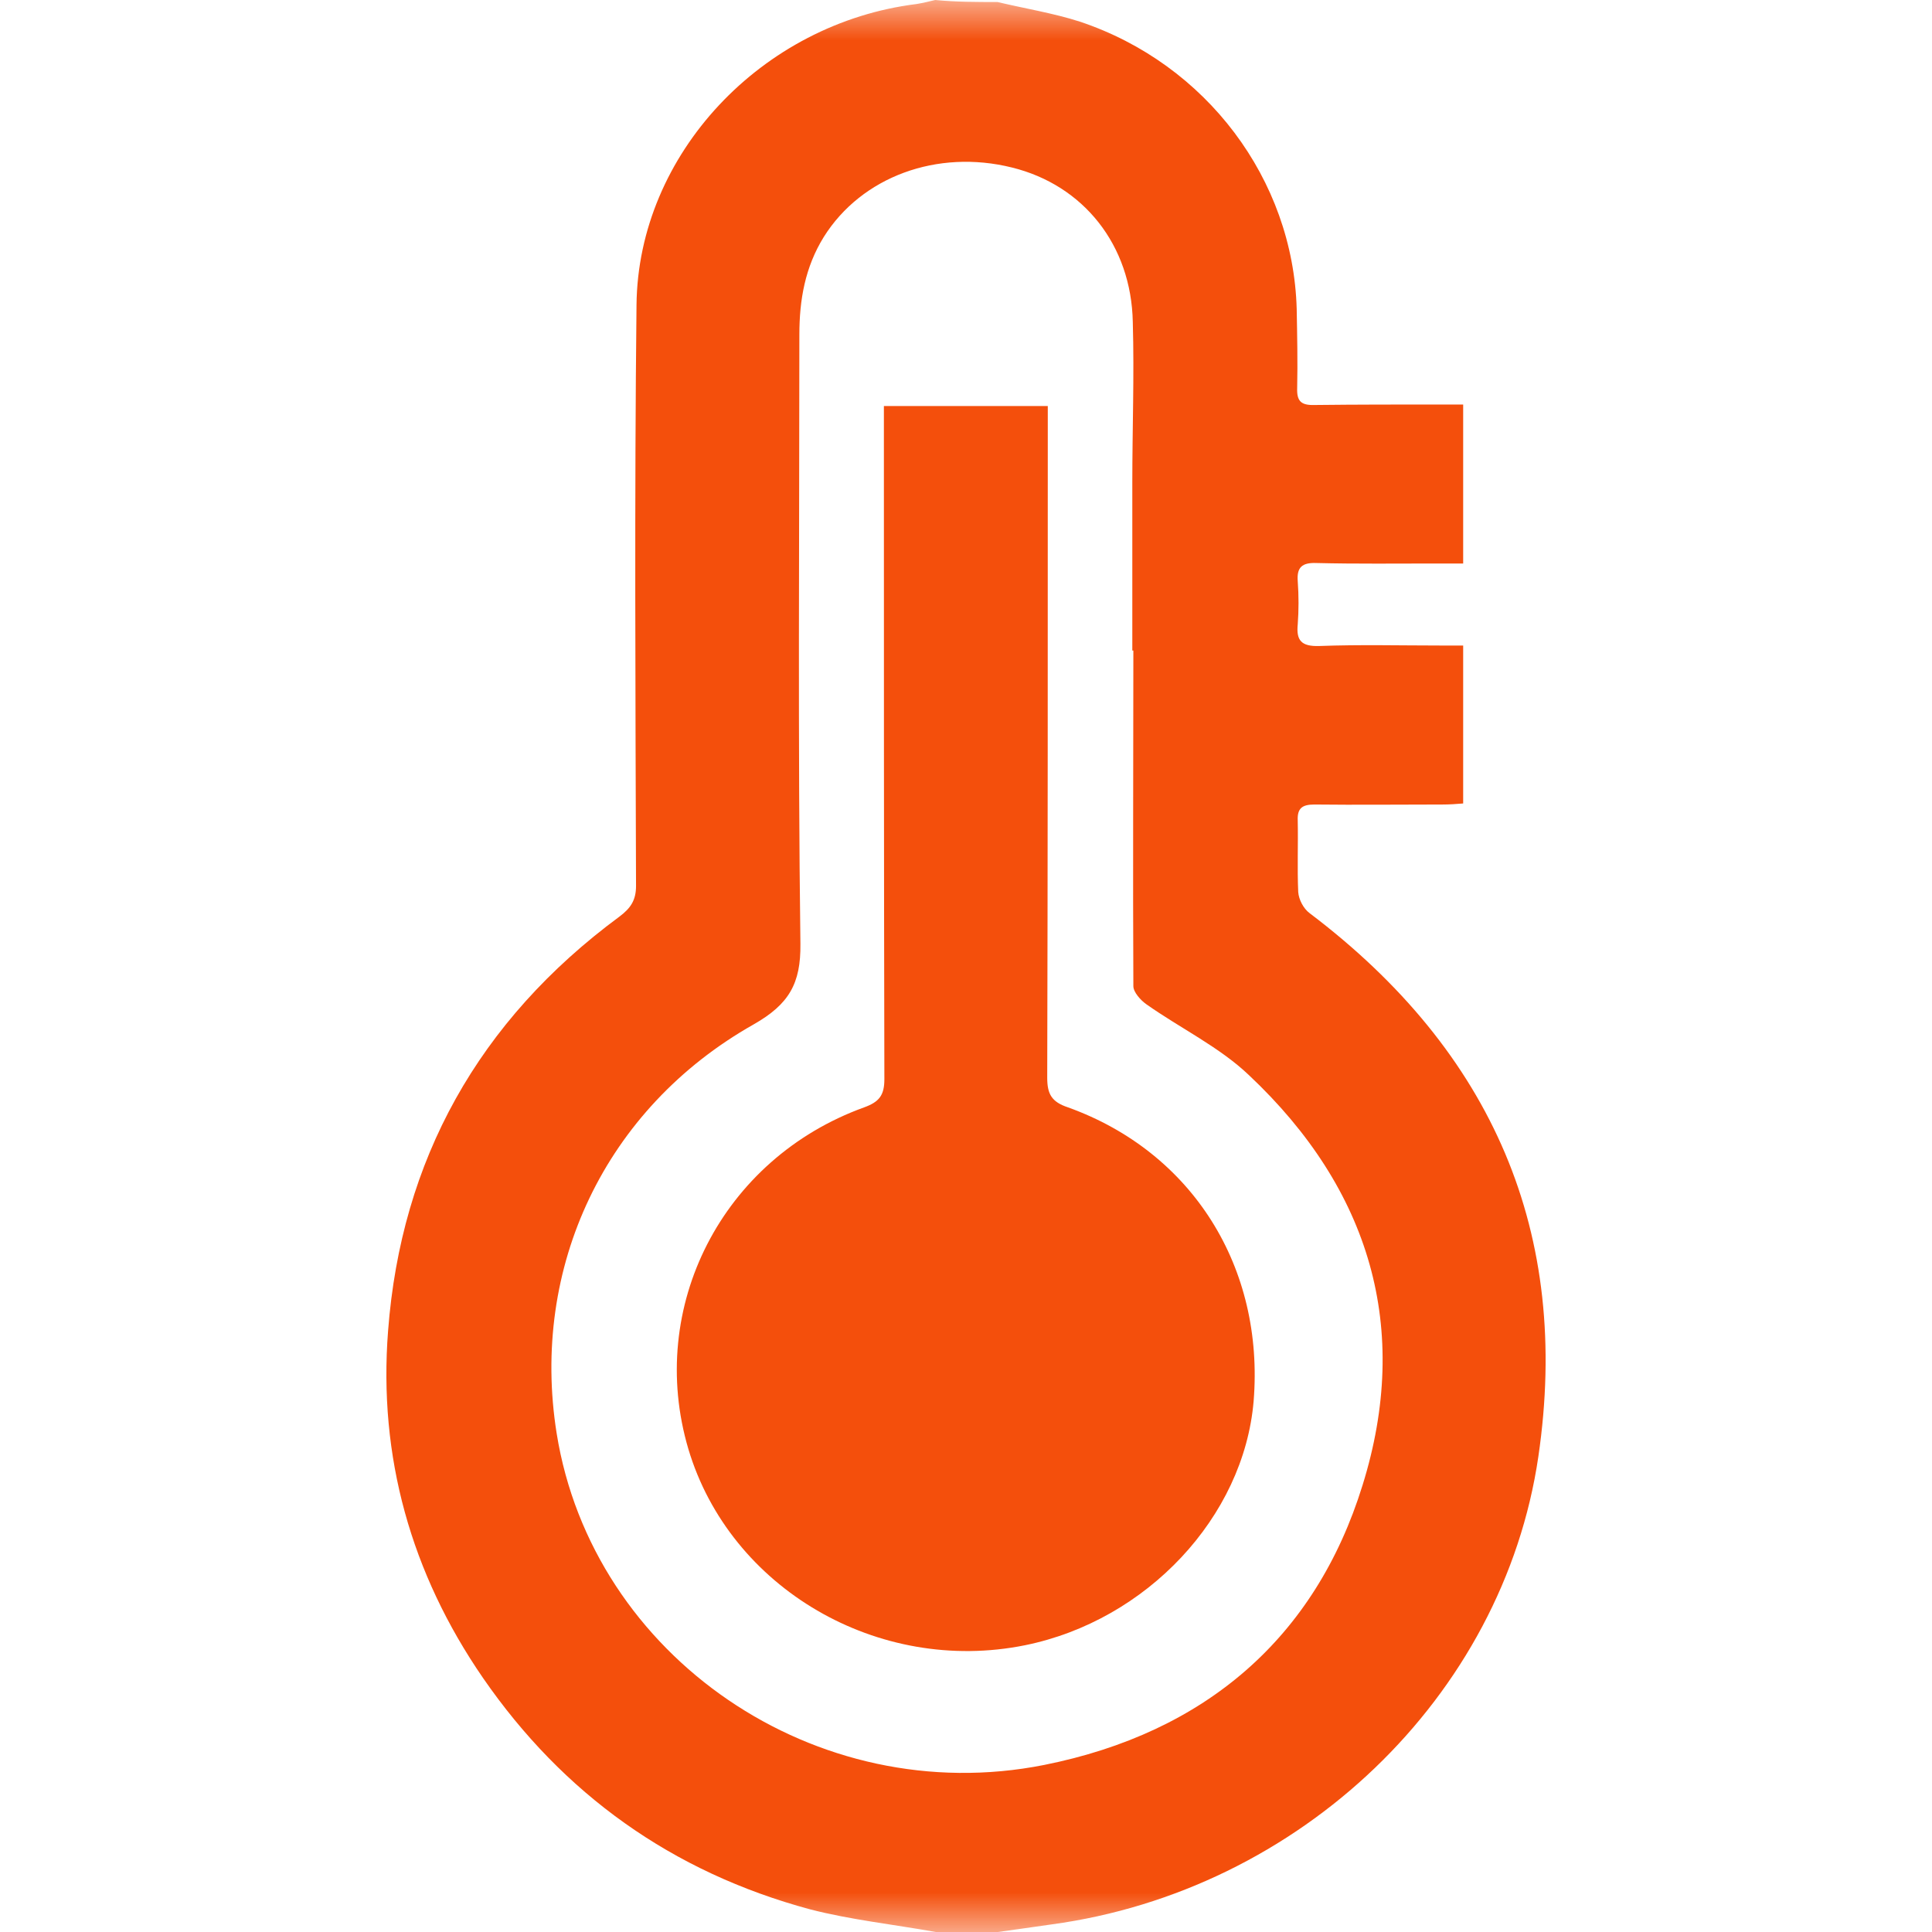 <svg width="24" height="24" viewBox="0 0 24 24" fill="none" xmlns="http://www.w3.org/2000/svg">
<mask id="mask0" mask-type="alpha" maskUnits="userSpaceOnUse" x="0" y="0" width="24" height="24">
<rect width="24" height="24" fill="#C4C4C4"/>
</mask>
<g mask="url(#mask0)">
<path d="M12.391 0.025C12.732 0.106 13.086 0.163 13.415 0.269C14.987 0.794 16.063 2.231 16.108 3.837C16.114 4.162 16.121 4.494 16.114 4.819C16.108 4.981 16.159 5.037 16.333 5.031C16.855 5.025 17.377 5.025 17.905 5.025C17.989 5.025 18.079 5.025 18.176 5.025C18.176 5.688 18.176 6.325 18.176 7C18.066 7 17.957 7 17.847 7C17.351 7 16.849 7.006 16.353 6.994C16.172 6.987 16.108 7.05 16.121 7.219C16.134 7.4 16.134 7.581 16.121 7.756C16.101 7.956 16.166 8.031 16.385 8.025C16.894 8.006 17.396 8.019 17.905 8.019C17.989 8.019 18.079 8.019 18.176 8.019C18.176 8.681 18.176 9.319 18.176 9.981C18.092 9.988 18.008 9.994 17.918 9.994C17.39 9.994 16.855 10 16.327 9.994C16.172 9.994 16.114 10.044 16.121 10.194C16.127 10.488 16.114 10.787 16.127 11.081C16.134 11.175 16.192 11.287 16.269 11.344C18.549 13.069 19.516 15.325 19.11 18.094C18.672 21.081 16.146 23.488 13.061 23.906C12.842 23.938 12.616 23.969 12.397 24C12.139 24 11.882 24 11.624 24C11.102 23.906 10.574 23.85 10.065 23.719C8.345 23.256 6.992 22.281 6 20.844C5.105 19.544 4.699 18.094 4.821 16.531C4.982 14.412 5.942 12.681 7.694 11.387C7.836 11.281 7.901 11.181 7.901 11.006C7.894 8.6 7.881 6.194 7.907 3.788C7.926 1.913 9.466 0.287 11.386 0.05C11.463 0.037 11.54 0.019 11.618 0C11.875 0.025 12.133 0.025 12.391 0.025ZM14.079 8.081C14.072 8.081 14.066 8.081 14.066 8.081C14.066 7.388 14.066 6.694 14.066 5.994C14.066 5.331 14.091 4.669 14.072 4C14.053 3.044 13.46 2.3 12.571 2.081C11.643 1.85 10.703 2.194 10.233 2.944C10.001 3.319 9.93 3.725 9.93 4.156C9.93 6.681 9.911 9.2 9.943 11.725C9.949 12.219 9.801 12.475 9.363 12.725C7.514 13.769 6.586 15.744 6.915 17.806C7.359 20.581 10.136 22.488 12.97 21.925C14.974 21.525 16.34 20.344 16.926 18.45C17.532 16.506 17.023 14.775 15.515 13.356C15.148 13.006 14.665 12.775 14.24 12.475C14.169 12.425 14.079 12.325 14.079 12.25C14.072 10.863 14.079 9.475 14.079 8.081Z" fill="#F44F0C"/>
<path d="M10.98 5.044C11.669 5.044 12.326 5.044 13.016 5.044C13.016 5.156 13.016 5.25 13.016 5.35C13.016 8.031 13.016 10.706 13.009 13.387C13.009 13.588 13.061 13.688 13.267 13.756C14.813 14.312 15.708 15.744 15.573 17.406C15.451 18.844 14.246 20.131 12.732 20.438C10.909 20.806 9.067 19.731 8.551 18C8.029 16.238 8.97 14.394 10.735 13.756C10.922 13.688 10.986 13.606 10.986 13.406C10.98 10.725 10.98 8.05 10.98 5.369C10.98 5.275 10.98 5.175 10.98 5.044Z" fill="#F44F0C"/>
</g>
</svg>
